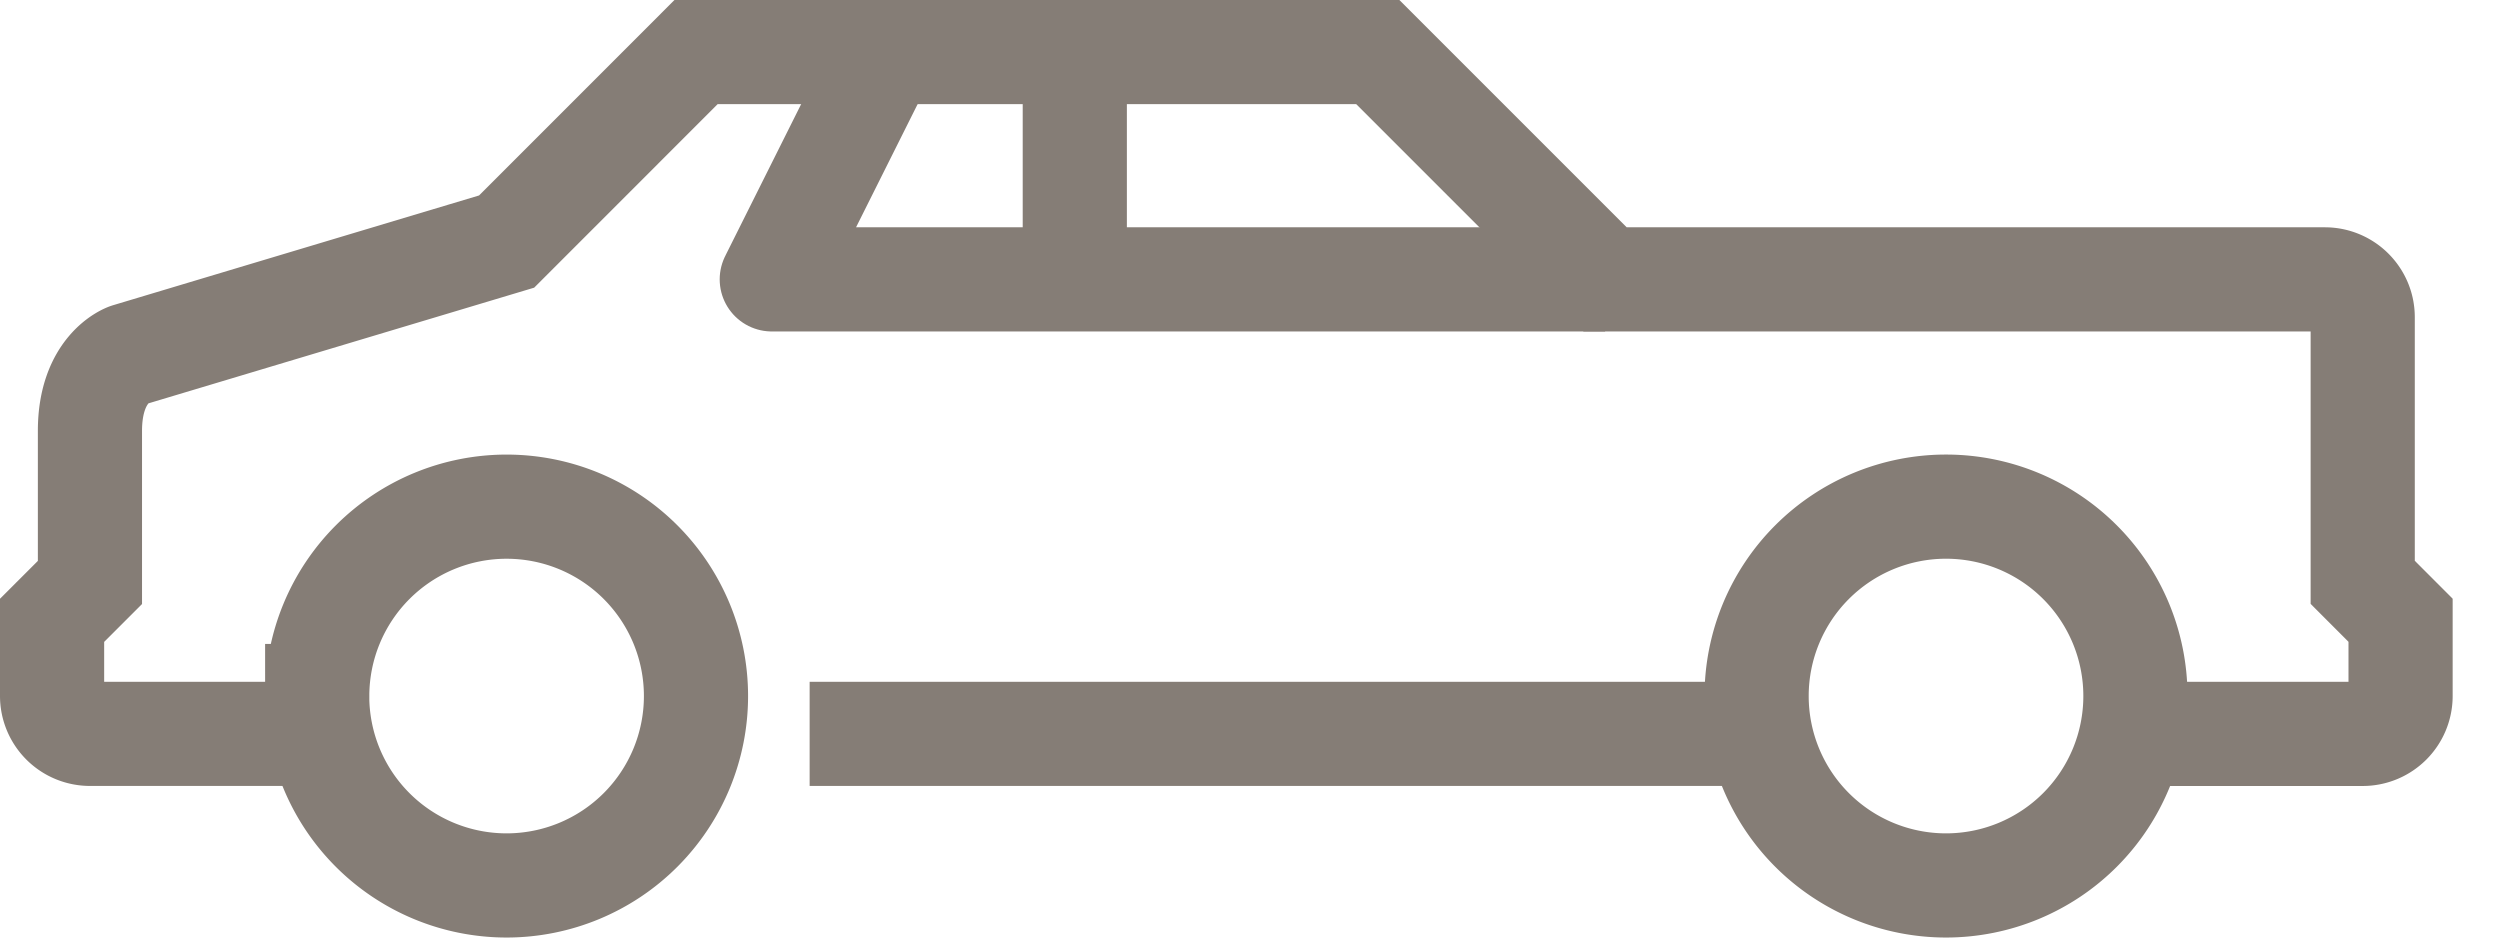 <svg xmlns="http://www.w3.org/2000/svg" width="48" height="18" viewBox="0 0 48 18">
    <g fill="none" fill-rule="evenodd" stroke="#857D76" stroke-width="2">
        <path d="M15.545 14.09h18.182M6.09 14.09H1.728A.728.728 0 0 1 1 13.365v-1.455l.727-.727v-2.91c0-1.204.728-1.454.728-1.454l7.272-2.181L13.364 1h13.09l4.364 4.364h13.818c.402 0 .728.325.728.727v5.09l.727.728v1.455a.728.728 0 0 1-.727.727H41"/>
        <path d="M33.727 13.364a3.636 3.636 0 1 0 7.273 0 3.636 3.636 0 0 0-7.273 0zM6.09 13.364a3.636 3.636 0 1 0 7.273 0 3.636 3.636 0 0 0-7.272 0z"/>
        <path stroke-linejoin="round" d="M17 1l-2.182 4.364h16"/>
        <path d="M20.636 1v4.364"/>
    </g>
</svg>
